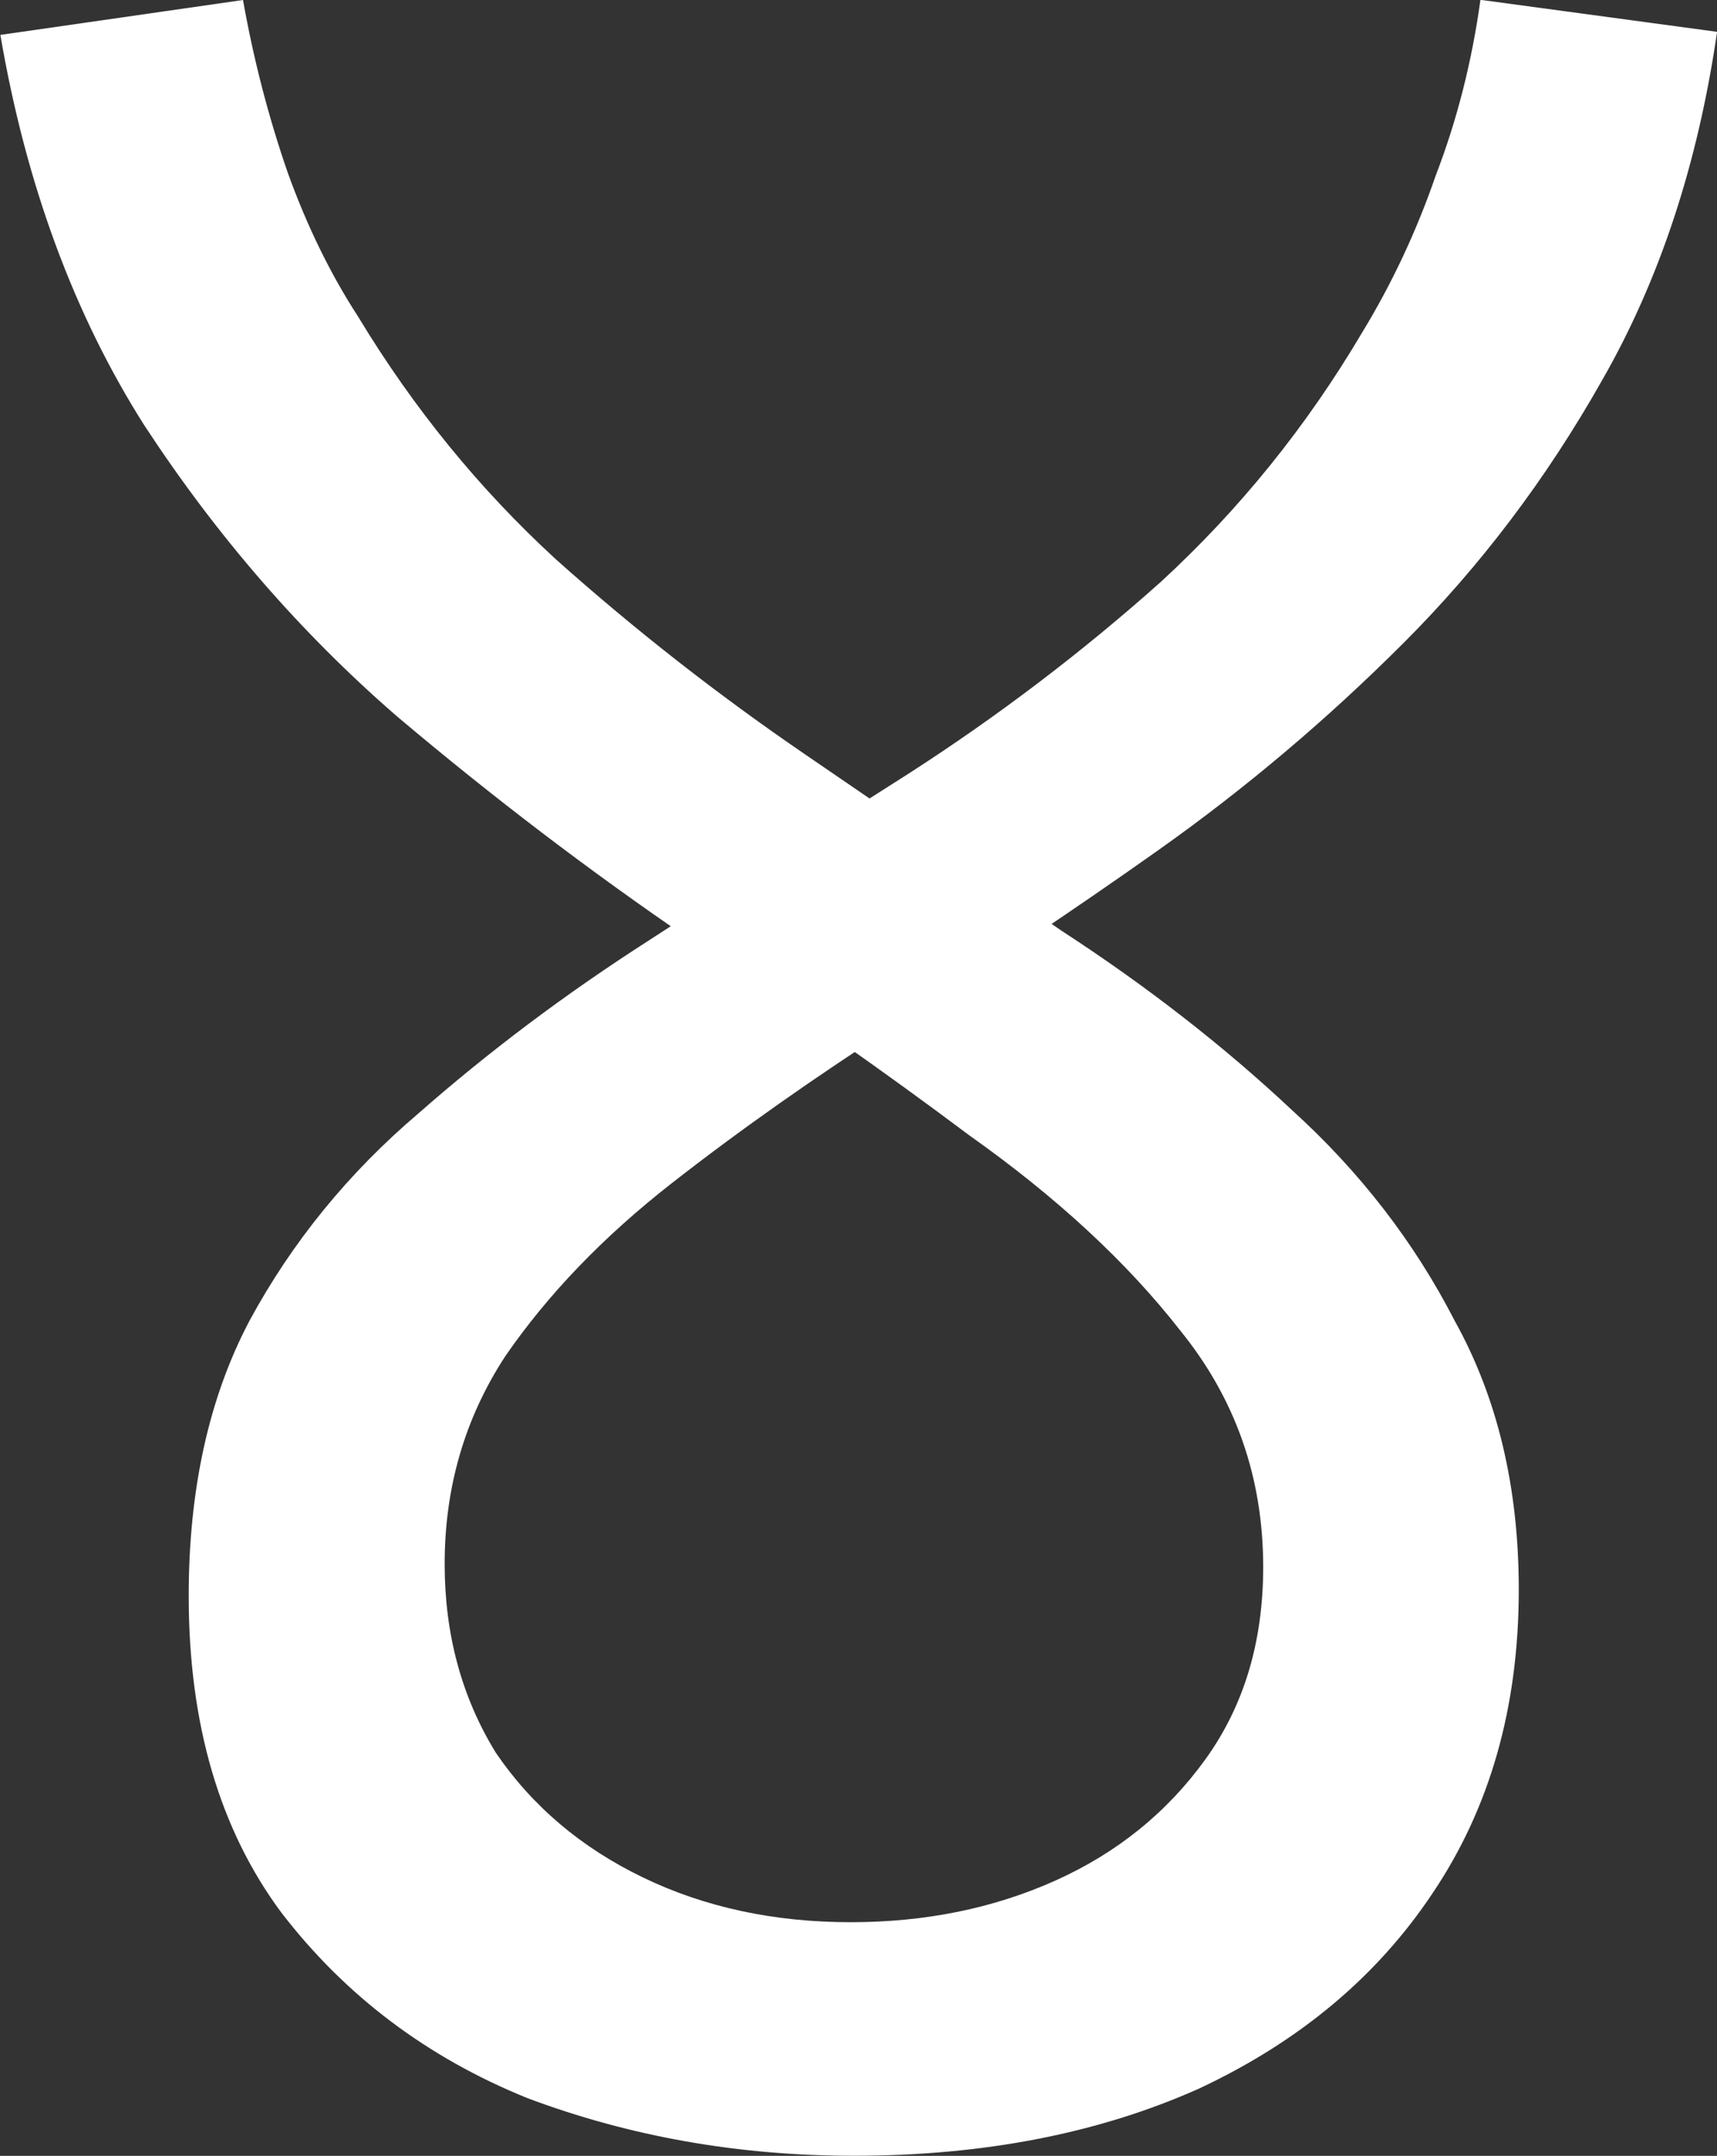<svg width="18.944mm" height="23.777mm" version="1.1" viewBox="0 0 18.944 23.777" xmlns="http://www.w3.org/2000/svg">
 <rect x="0" y="0" width="18.944" height="23.777" fill="#333333" stroke="none"/>
 <g transform="translate(-50.1 -50.967)">
  <g stroke-width=".265" aria-label="୪">
   <path fill="white" d="m52.781 50.967q0.176 0.988 0.494 1.905 0.318 0.882 0.776 1.587 0.917 1.517 2.187 2.681 1.305 1.164 2.752 2.152 1.446 0.988 2.822 1.94 1.411 0.917 2.54 1.976 1.129 1.023 1.799 2.328 0.706 1.27 0.706 2.963 0 1.94-0.953 3.351-0.917 1.376-2.575 2.152-1.658 0.741-3.81 0.741-1.905 0-3.598-0.635-1.658-0.67-2.716-2.046-1.023-1.376-1.023-3.493 0-1.764 0.67-3.034 0.706-1.305 1.87-2.293 1.164-1.023 2.54-1.905 1.411-0.917 2.857-1.834 1.482-0.953 2.787-2.117 1.305-1.199 2.223-2.752 0.494-0.811 0.811-1.729 0.353-0.917 0.494-1.94l2.611 0.353q-0.318 2.187-1.27 3.845-0.917 1.623-2.187 2.893-1.27 1.27-2.716 2.293-1.446 1.023-2.857 1.905-1.376 0.882-2.505 1.764-1.129 0.882-1.834 1.905-0.67 1.023-0.67 2.293 0 1.164 0.564 2.081 0.6 0.882 1.623 1.376t2.293 0.494q1.235 0 2.258-0.459t1.658-1.341q0.635-0.882 0.635-2.117 0-1.482-0.917-2.611-0.882-1.129-2.328-2.152-1.411-1.058-3.069-2.152-1.658-1.129-3.245-2.469-1.587-1.376-2.787-3.21-1.164-1.834-1.587-4.304z"/>
  </g>
 </g>
</svg>
